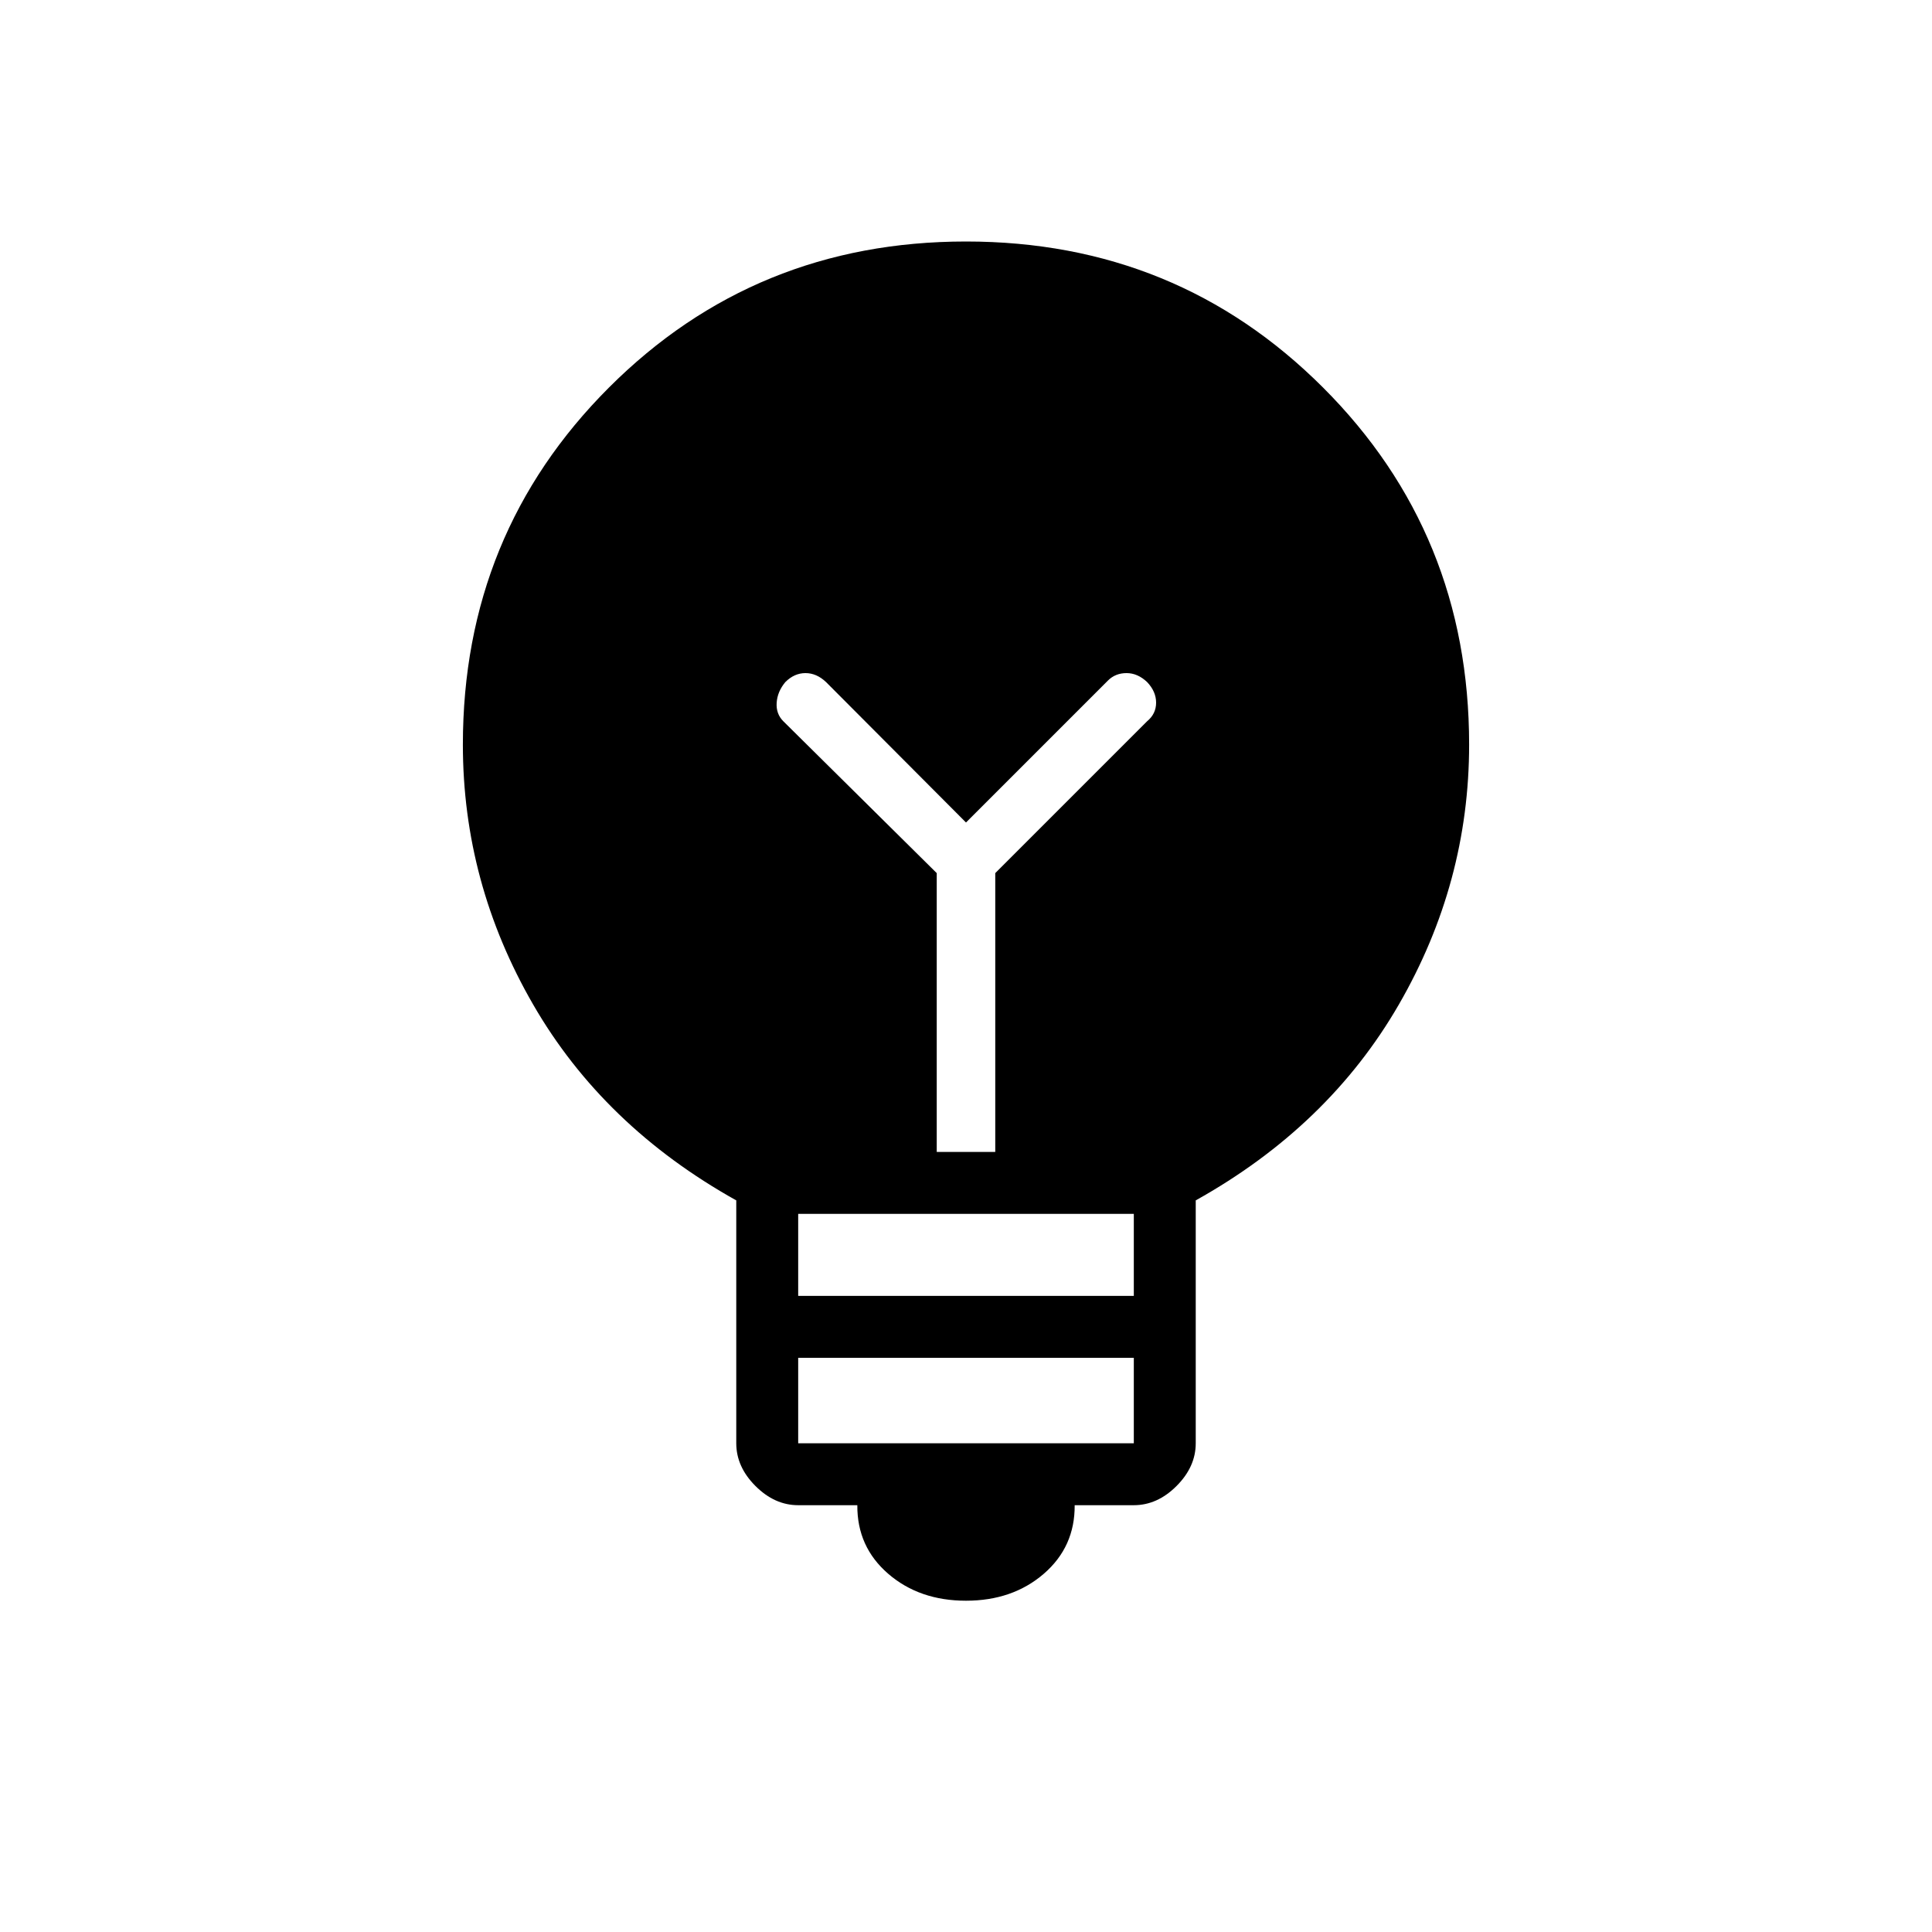 <svg xmlns="http://www.w3.org/2000/svg" width="48" height="48" viewBox="0 -960 960 960"><path d="M480-164.615q-23.154 0-38.654-13.384-15.5-13.385-15.346-34.077h-29.385q-11.692 0-21.231-9.539-9.538-9.538-9.538-21.231v-120.692q-66-36.846-100.923-97.308Q230-521.308 230-590q0-104.846 72.577-177.423T480-840q104.846 0 177.423 72.577T730-590q0 68.692-34.923 129.154t-100.923 97.308v120.692q0 11.693-9.538 21.231-9.539 9.539-21.231 9.539H534q.154 20.692-15.346 34.077-15.5 13.384-38.654 13.384Zm-83.385-78.231h166.77v-42.461h-166.77v42.461Zm0-73.231h166.77v-40.769h-166.77v40.769Zm68.846-71.538h29.078v-138.539L570-601.615q4.462-3.693 4.462-9.231 0-5.539-4.462-10.231-4.692-4.461-10.231-4.461-5.538 0-9.231 3.692L480-551.308l-69.538-69.769q-4.693-4.461-10.231-4.461-5.539 0-10 4.461-3.923 4.692-4.308 10.231-.385 5.538 3.308 9.231l76.23 75.461v138.539Z"/></svg>